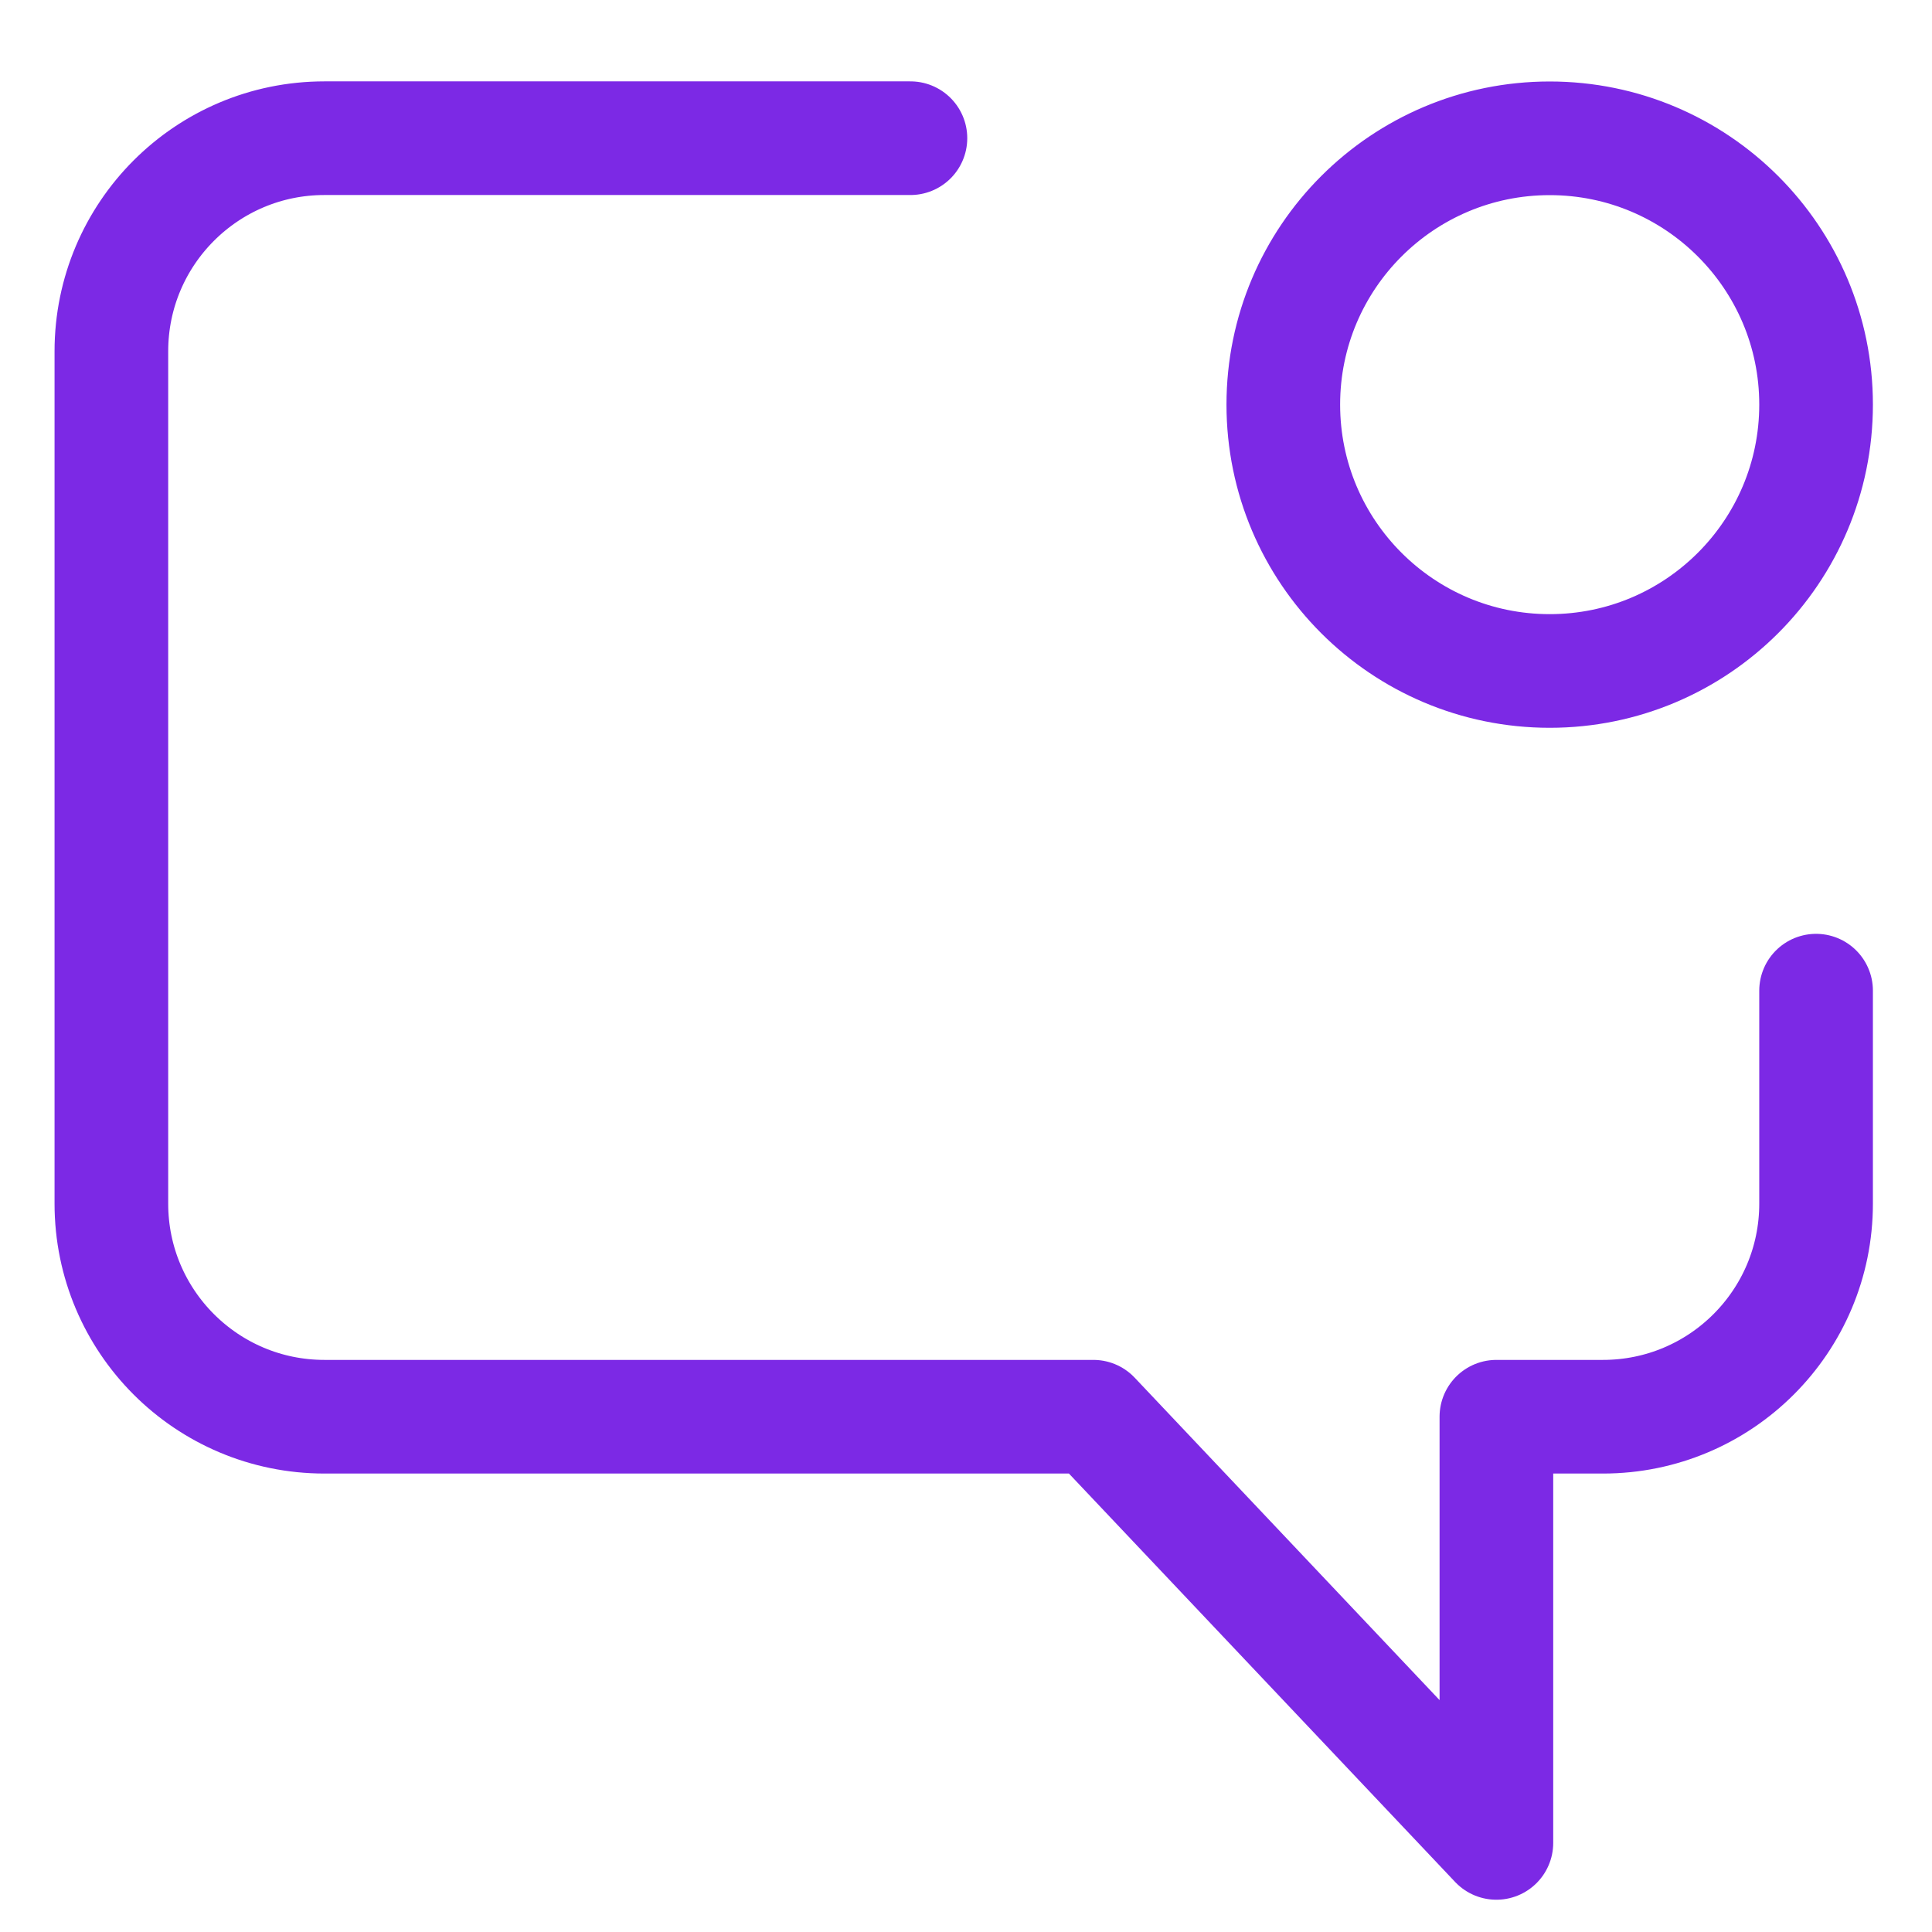 <svg width="17" height="17" viewBox="0 0 17 17" fill="none" xmlns="http://www.w3.org/2000/svg">
<path d="M8.011 1.216H2.855C1.819 1.216 0.98 2.056 0.98 3.091V10.591C0.98 11.627 1.819 12.466 2.855 12.466L9.621 12.466L13.167 16.216V12.466L14.105 12.466C15.14 12.466 15.98 11.627 15.98 10.591V8.717M15.98 3.56C15.98 4.855 14.93 5.904 13.636 5.904C12.342 5.904 11.292 4.855 11.292 3.56C11.292 2.266 12.342 1.217 13.636 1.217C14.93 1.217 15.98 2.266 15.98 3.56Z" stroke="#7C29E5" stroke-linecap="round" stroke-linejoin="round"/>
</svg>
